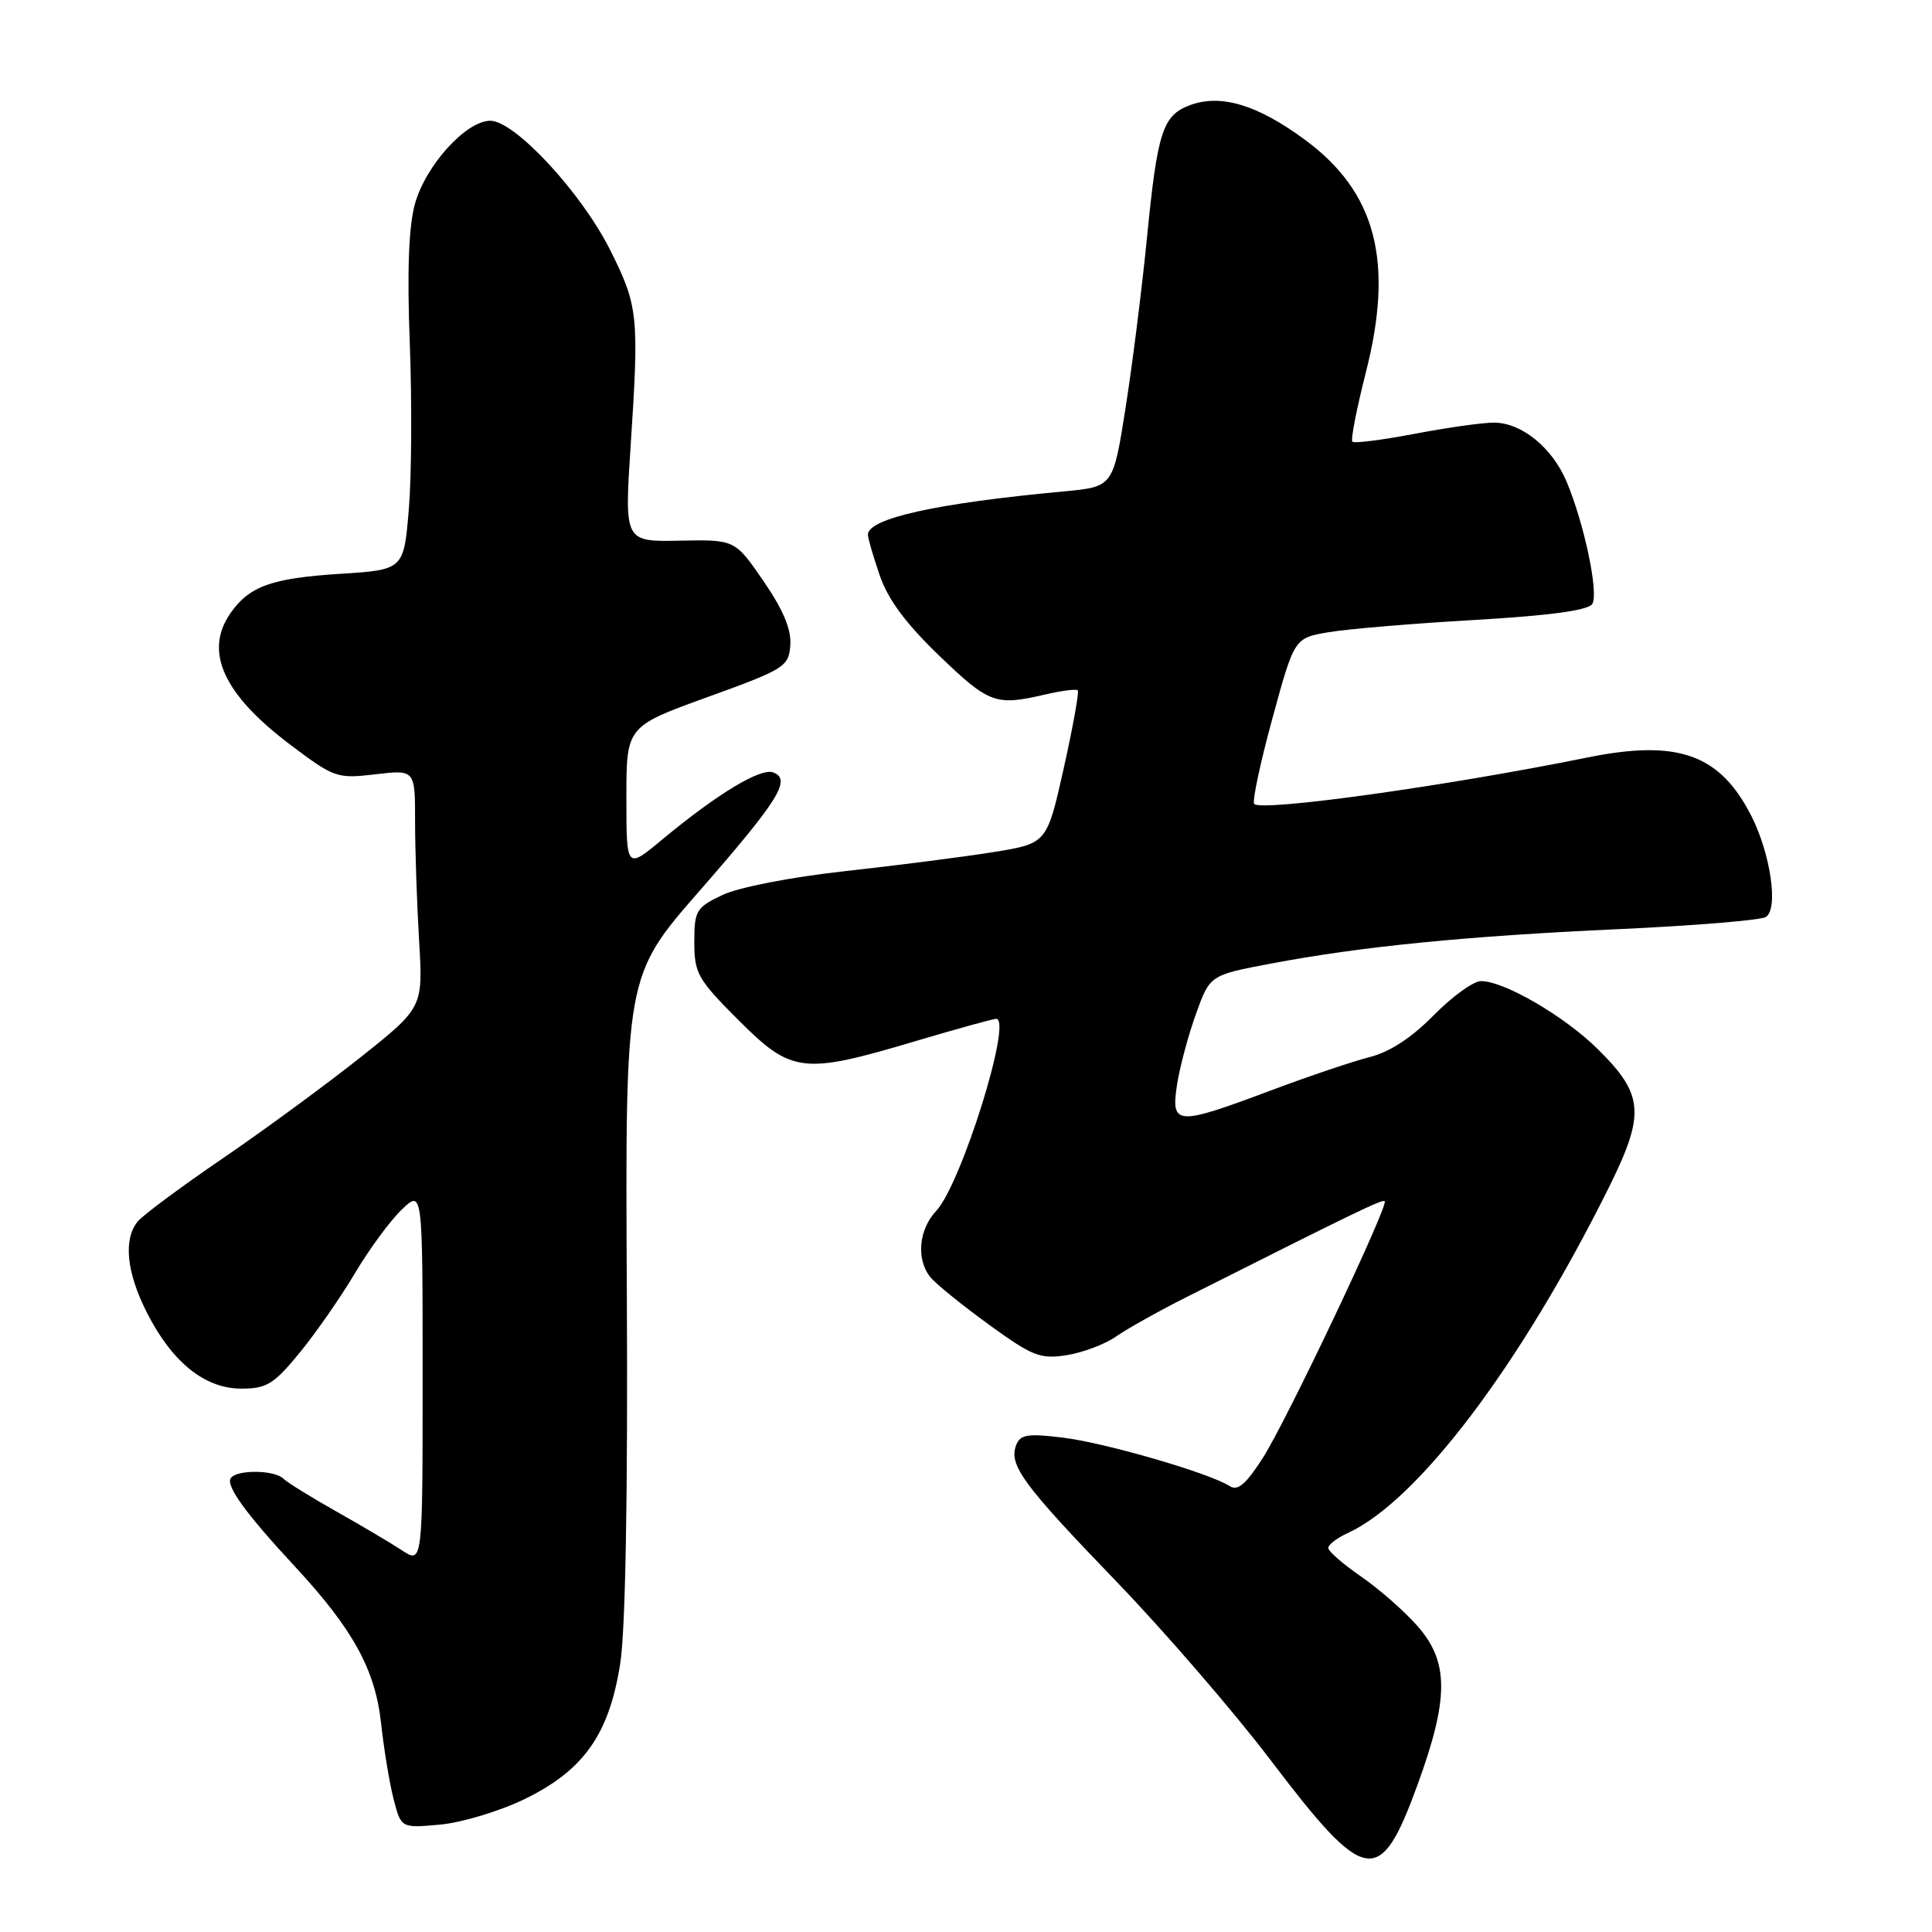 <?xml version="1.0" encoding="UTF-8" standalone="no"?>
<!DOCTYPE svg PUBLIC "-//W3C//DTD SVG 1.1//EN" "http://www.w3.org/Graphics/SVG/1.1/DTD/svg11.dtd" >
<svg xmlns="http://www.w3.org/2000/svg" xmlns:xlink="http://www.w3.org/1999/xlink" version="1.1" viewBox="0 0 256 256">
 <g >
 <path fill="currentColor"
d=" M 187.85 236.44 C 192.00 225.04 192.00 220.21 187.84 215.48 C 186.11 213.50 182.73 210.54 180.34 208.89 C 177.96 207.25 176.00 205.55 176.00 205.11 C 176.00 204.68 177.15 203.80 178.56 203.15 C 187.85 198.92 201.50 180.86 213.17 157.37 C 218.03 147.58 217.83 145.03 211.68 138.98 C 207.27 134.63 199.31 130.00 196.24 130.00 C 195.24 130.00 192.42 132.04 189.98 134.52 C 187.09 137.47 184.14 139.40 181.52 140.06 C 179.31 140.62 173.34 142.63 168.26 144.54 C 155.86 149.19 155.14 149.14 155.96 143.75 C 156.32 141.41 157.45 137.18 158.47 134.36 C 160.32 129.21 160.32 129.21 168.41 127.68 C 180.38 125.41 194.31 124.03 214.62 123.11 C 224.58 122.65 233.30 121.93 233.98 121.51 C 235.68 120.46 234.62 113.14 232.05 108.09 C 227.87 99.91 222.32 97.94 210.30 100.38 C 191.61 104.17 167.23 107.56 166.19 106.53 C 165.90 106.23 166.97 101.16 168.58 95.27 C 171.50 84.55 171.50 84.55 176.00 83.78 C 178.47 83.35 187.18 82.62 195.35 82.15 C 205.43 81.56 210.46 80.88 210.99 80.02 C 211.86 78.61 209.93 69.42 207.59 63.84 C 205.68 59.31 201.62 56.00 197.95 56.00 C 196.43 56.00 191.68 56.67 187.41 57.49 C 183.14 58.30 179.44 58.77 179.20 58.53 C 178.95 58.29 179.76 54.16 180.98 49.35 C 184.74 34.63 182.33 25.45 172.90 18.51 C 166.58 13.85 161.70 12.40 157.61 13.96 C 154.06 15.31 153.36 17.48 151.98 31.50 C 151.33 38.10 150.06 48.22 149.15 54.00 C 147.50 64.50 147.50 64.50 141.00 65.11 C 124.08 66.68 115.00 68.69 115.00 70.86 C 115.00 71.29 115.70 73.70 116.56 76.22 C 117.65 79.42 120.03 82.63 124.47 86.90 C 131.08 93.25 131.92 93.55 138.47 92.03 C 140.66 91.52 142.61 91.27 142.81 91.47 C 143.01 91.67 142.17 96.32 140.95 101.80 C 138.72 111.77 138.72 111.77 131.61 112.91 C 127.70 113.54 118.86 114.67 111.98 115.43 C 104.75 116.23 97.88 117.57 95.73 118.59 C 92.24 120.25 92.00 120.66 92.00 124.85 C 92.00 128.97 92.46 129.78 97.84 135.16 C 104.90 142.22 106.36 142.40 121.16 138.00 C 126.72 136.35 131.59 135.00 132.00 135.00 C 134.21 135.00 127.37 156.91 124.06 160.44 C 121.74 162.91 121.38 166.83 123.25 169.20 C 123.94 170.07 127.42 172.89 130.98 175.48 C 136.84 179.73 137.84 180.12 141.38 179.56 C 143.53 179.21 146.46 178.10 147.89 177.09 C 149.33 176.08 153.65 173.66 157.50 171.73 C 179.65 160.58 183.19 158.86 183.48 159.17 C 184.01 159.74 170.47 188.28 167.34 193.17 C 165.08 196.69 164.00 197.61 162.93 196.91 C 160.28 195.20 146.54 191.20 140.89 190.50 C 136.17 189.92 135.19 190.07 134.65 191.48 C 133.63 194.12 135.54 196.71 147.91 209.54 C 154.30 216.17 163.48 226.80 168.31 233.16 C 180.99 249.87 182.84 250.19 187.85 236.44 Z  M 69.49 238.40 C 77.34 234.59 80.71 229.82 82.18 220.45 C 82.88 216.06 83.20 198.01 83.06 171.41 C 82.84 129.32 82.84 129.32 92.67 118.07 C 103.21 106.00 104.90 103.28 102.46 102.35 C 100.80 101.71 95.05 105.18 87.75 111.24 C 83.00 115.19 83.00 115.19 83.00 105.72 C 83.00 96.26 83.00 96.26 93.75 92.37 C 103.99 88.66 104.51 88.34 104.72 85.49 C 104.88 83.42 103.78 80.80 101.17 77.00 C 97.39 71.50 97.39 71.50 90.07 71.64 C 82.74 71.79 82.74 71.79 83.56 59.14 C 84.70 41.77 84.57 40.54 80.82 33.07 C 77.01 25.49 68.20 16.00 64.97 16.00 C 61.75 16.00 56.36 21.96 54.97 27.06 C 54.15 30.06 53.93 36.03 54.30 45.50 C 54.59 53.20 54.54 63.10 54.17 67.50 C 53.50 75.50 53.50 75.50 45.00 76.04 C 35.97 76.62 33.05 77.67 30.55 81.23 C 27.00 86.31 29.57 91.98 38.49 98.70 C 44.28 103.06 44.67 103.20 49.74 102.60 C 55.00 101.98 55.00 101.98 55.00 108.84 C 55.00 112.61 55.24 119.70 55.53 124.60 C 56.06 133.50 56.06 133.50 47.78 140.09 C 43.23 143.71 35.00 149.74 29.50 153.50 C 24.00 157.25 18.94 161.01 18.25 161.85 C 16.32 164.21 16.76 168.59 19.45 173.90 C 22.80 180.51 27.13 184.00 31.98 184.00 C 35.34 184.00 36.29 183.41 39.70 179.25 C 41.84 176.64 45.14 171.90 47.03 168.71 C 48.92 165.53 51.71 161.73 53.23 160.28 C 56.00 157.63 56.00 157.63 56.00 182.43 C 56.00 207.23 56.00 207.23 53.25 205.42 C 51.74 204.43 47.80 202.10 44.50 200.24 C 41.20 198.38 38.07 196.44 37.55 195.93 C 36.34 194.75 31.29 194.72 30.57 195.88 C 29.93 196.92 32.58 200.57 39.14 207.64 C 46.76 215.86 49.72 221.25 50.49 228.30 C 50.86 231.71 51.60 236.24 52.15 238.37 C 53.14 242.24 53.14 242.24 58.32 241.77 C 61.17 241.51 66.19 240.00 69.49 238.40 Z "/>
</g>
</svg>
